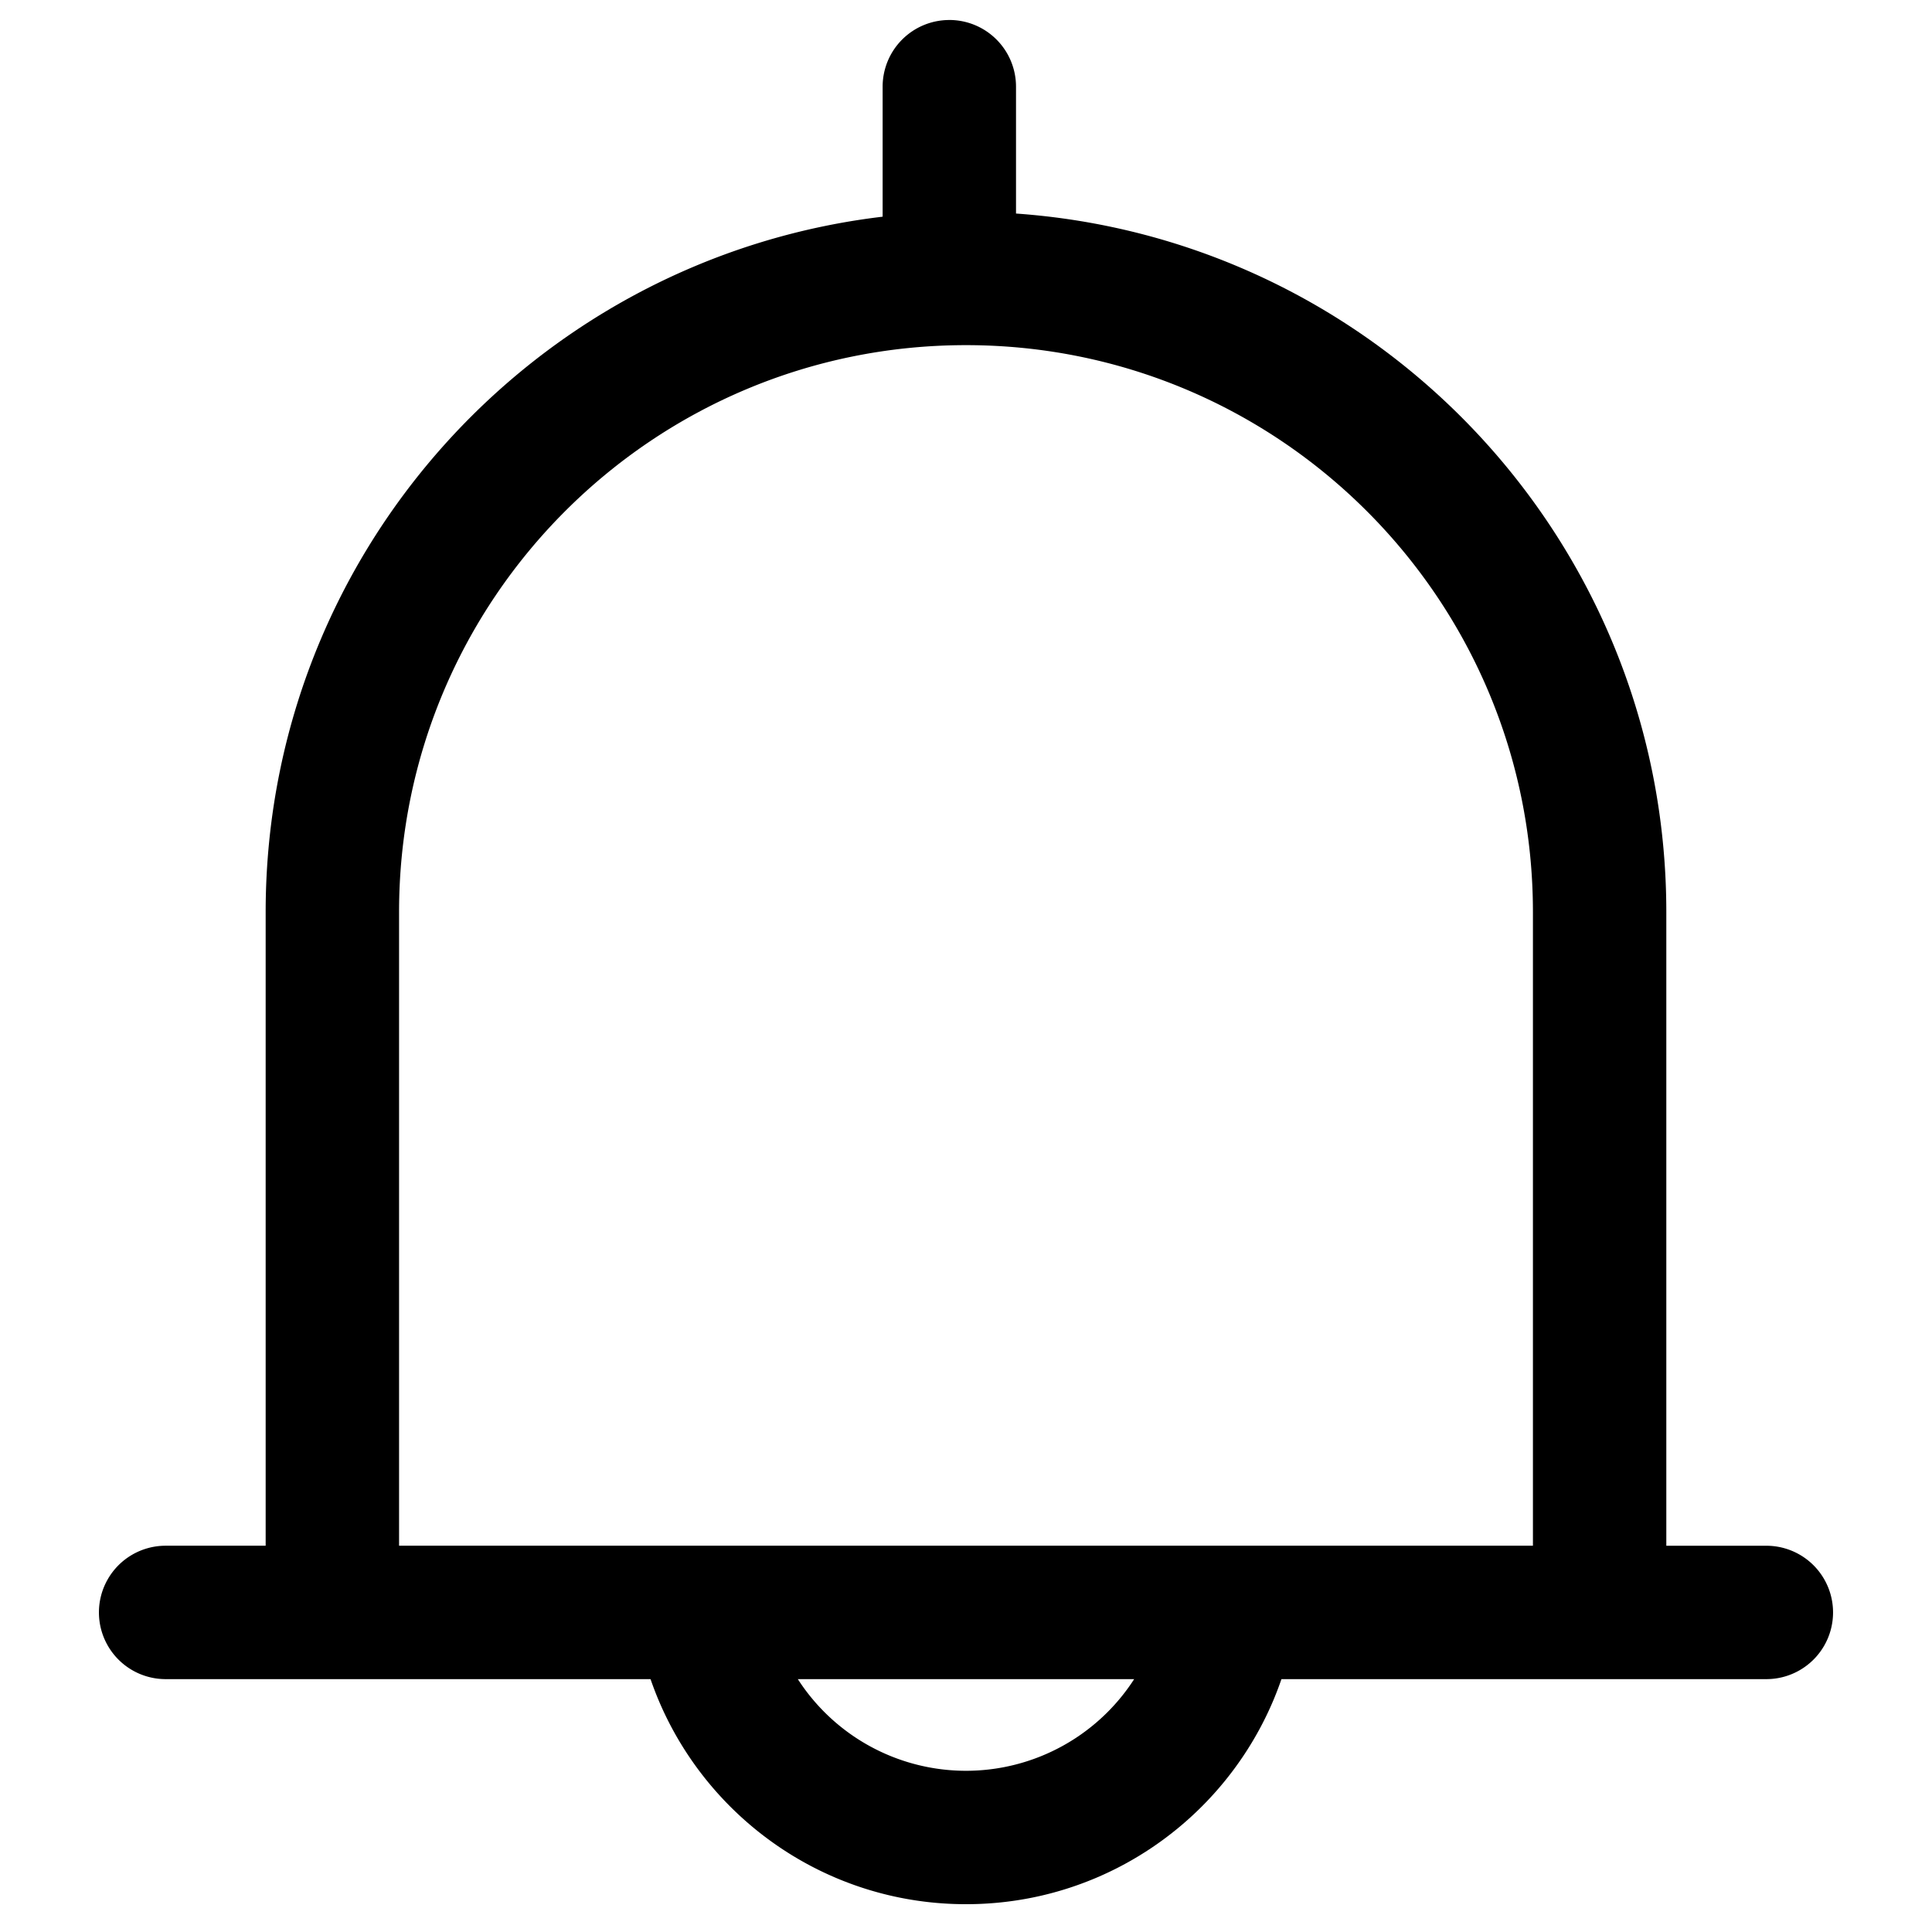 <?xml version="1.0" standalone="no"?><!DOCTYPE svg PUBLIC "-//W3C//DTD SVG 1.1//EN" "http://www.w3.org/Graphics/SVG/1.1/DTD/svg11.dtd"><svg t="1627548116453" class="icon" viewBox="0 0 1024 1024" version="1.1" xmlns="http://www.w3.org/2000/svg" p-id="5735" xmlns:xlink="http://www.w3.org/1999/xlink" width="200" height="200"><defs><style type="text/css">@font-face { font-family: feedback-iconfont; src: url("//at.alicdn.com/t/font_1031158_1uhr8ri0pk5.eot?#iefix") format("embedded-opentype"), url("//at.alicdn.com/t/font_1031158_1uhr8ri0pk5.woff2") format("woff2"), url("//at.alicdn.com/t/font_1031158_1uhr8ri0pk5.woff") format("woff"), url("//at.alicdn.com/t/font_1031158_1uhr8ri0pk5.ttf") format("truetype"), url("//at.alicdn.com/t/font_1031158_1uhr8ri0pk5.svg#iconfont") format("svg"); }
</style></defs><path d="M87.792 889.973a35.347 35.347 0 1 1 0-70.708h53.015v-335.846C140.819 278.424 307.019 112.251 512 112.251c204.994 0 371.181 166.186 371.181 371.181v335.846h53.028a35.347 35.347 0 1 1 0 70.695H87.792zM512 182.933c-165.953 0-300.486 134.52-300.486 300.473v335.846h600.971v-335.846c0-165.953-134.533-300.473-300.486-300.473z m-106.055 649.566a106.055 106.055 0 0 0 212.111 0h70.695c0 97.617-79.133 176.763-176.75 176.763-97.617 0-176.75-79.146-176.75-176.763h70.695z m97.215-821.909a35.347 35.347 0 0 1 35.347 35.347V116.658a35.347 35.347 0 1 1-70.695 0V45.95A35.347 35.347 0 0 1 503.16 10.603z" p-id="5736"></path></svg>